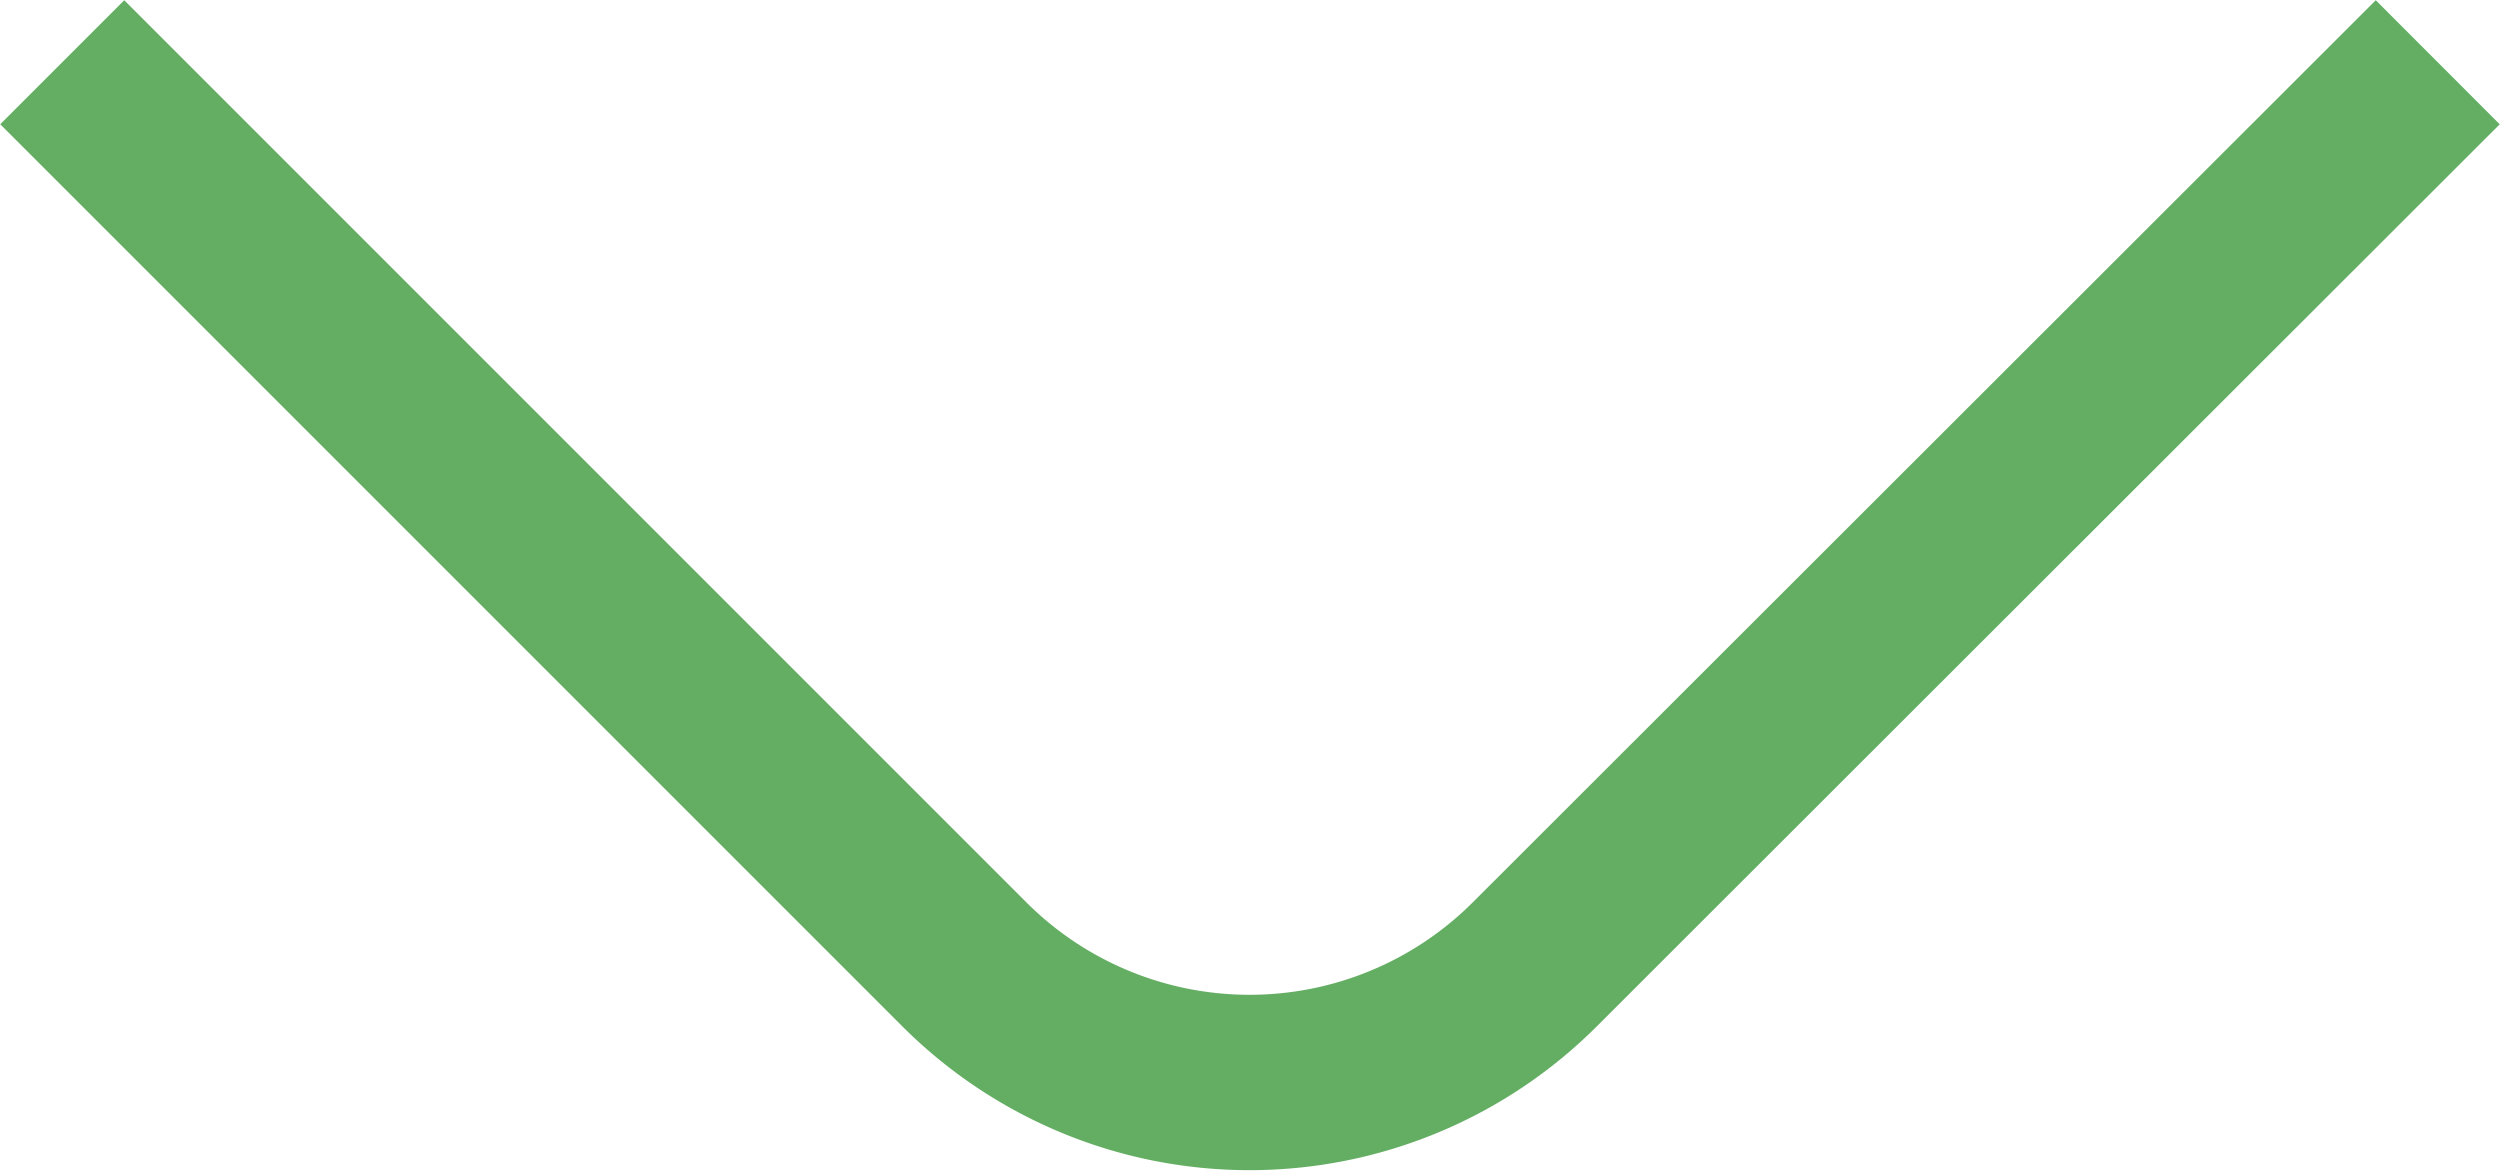 <svg xmlns="http://www.w3.org/2000/svg" viewBox="0 0 28.51 13.35"><defs><style>.cls-1{fill:none;stroke:#64ae63;stroke-miterlimit:10;stroke-width:2px;}</style></defs><title>arrow</title><g id="圖層_2" data-name="圖層 2"><g id="圖層_1-2" data-name="圖層 1"><path class="cls-1" d="M27.8.71,17.5,11A4.6,4.6,0,0,1,11,11L.71.71"/></g></g></svg>